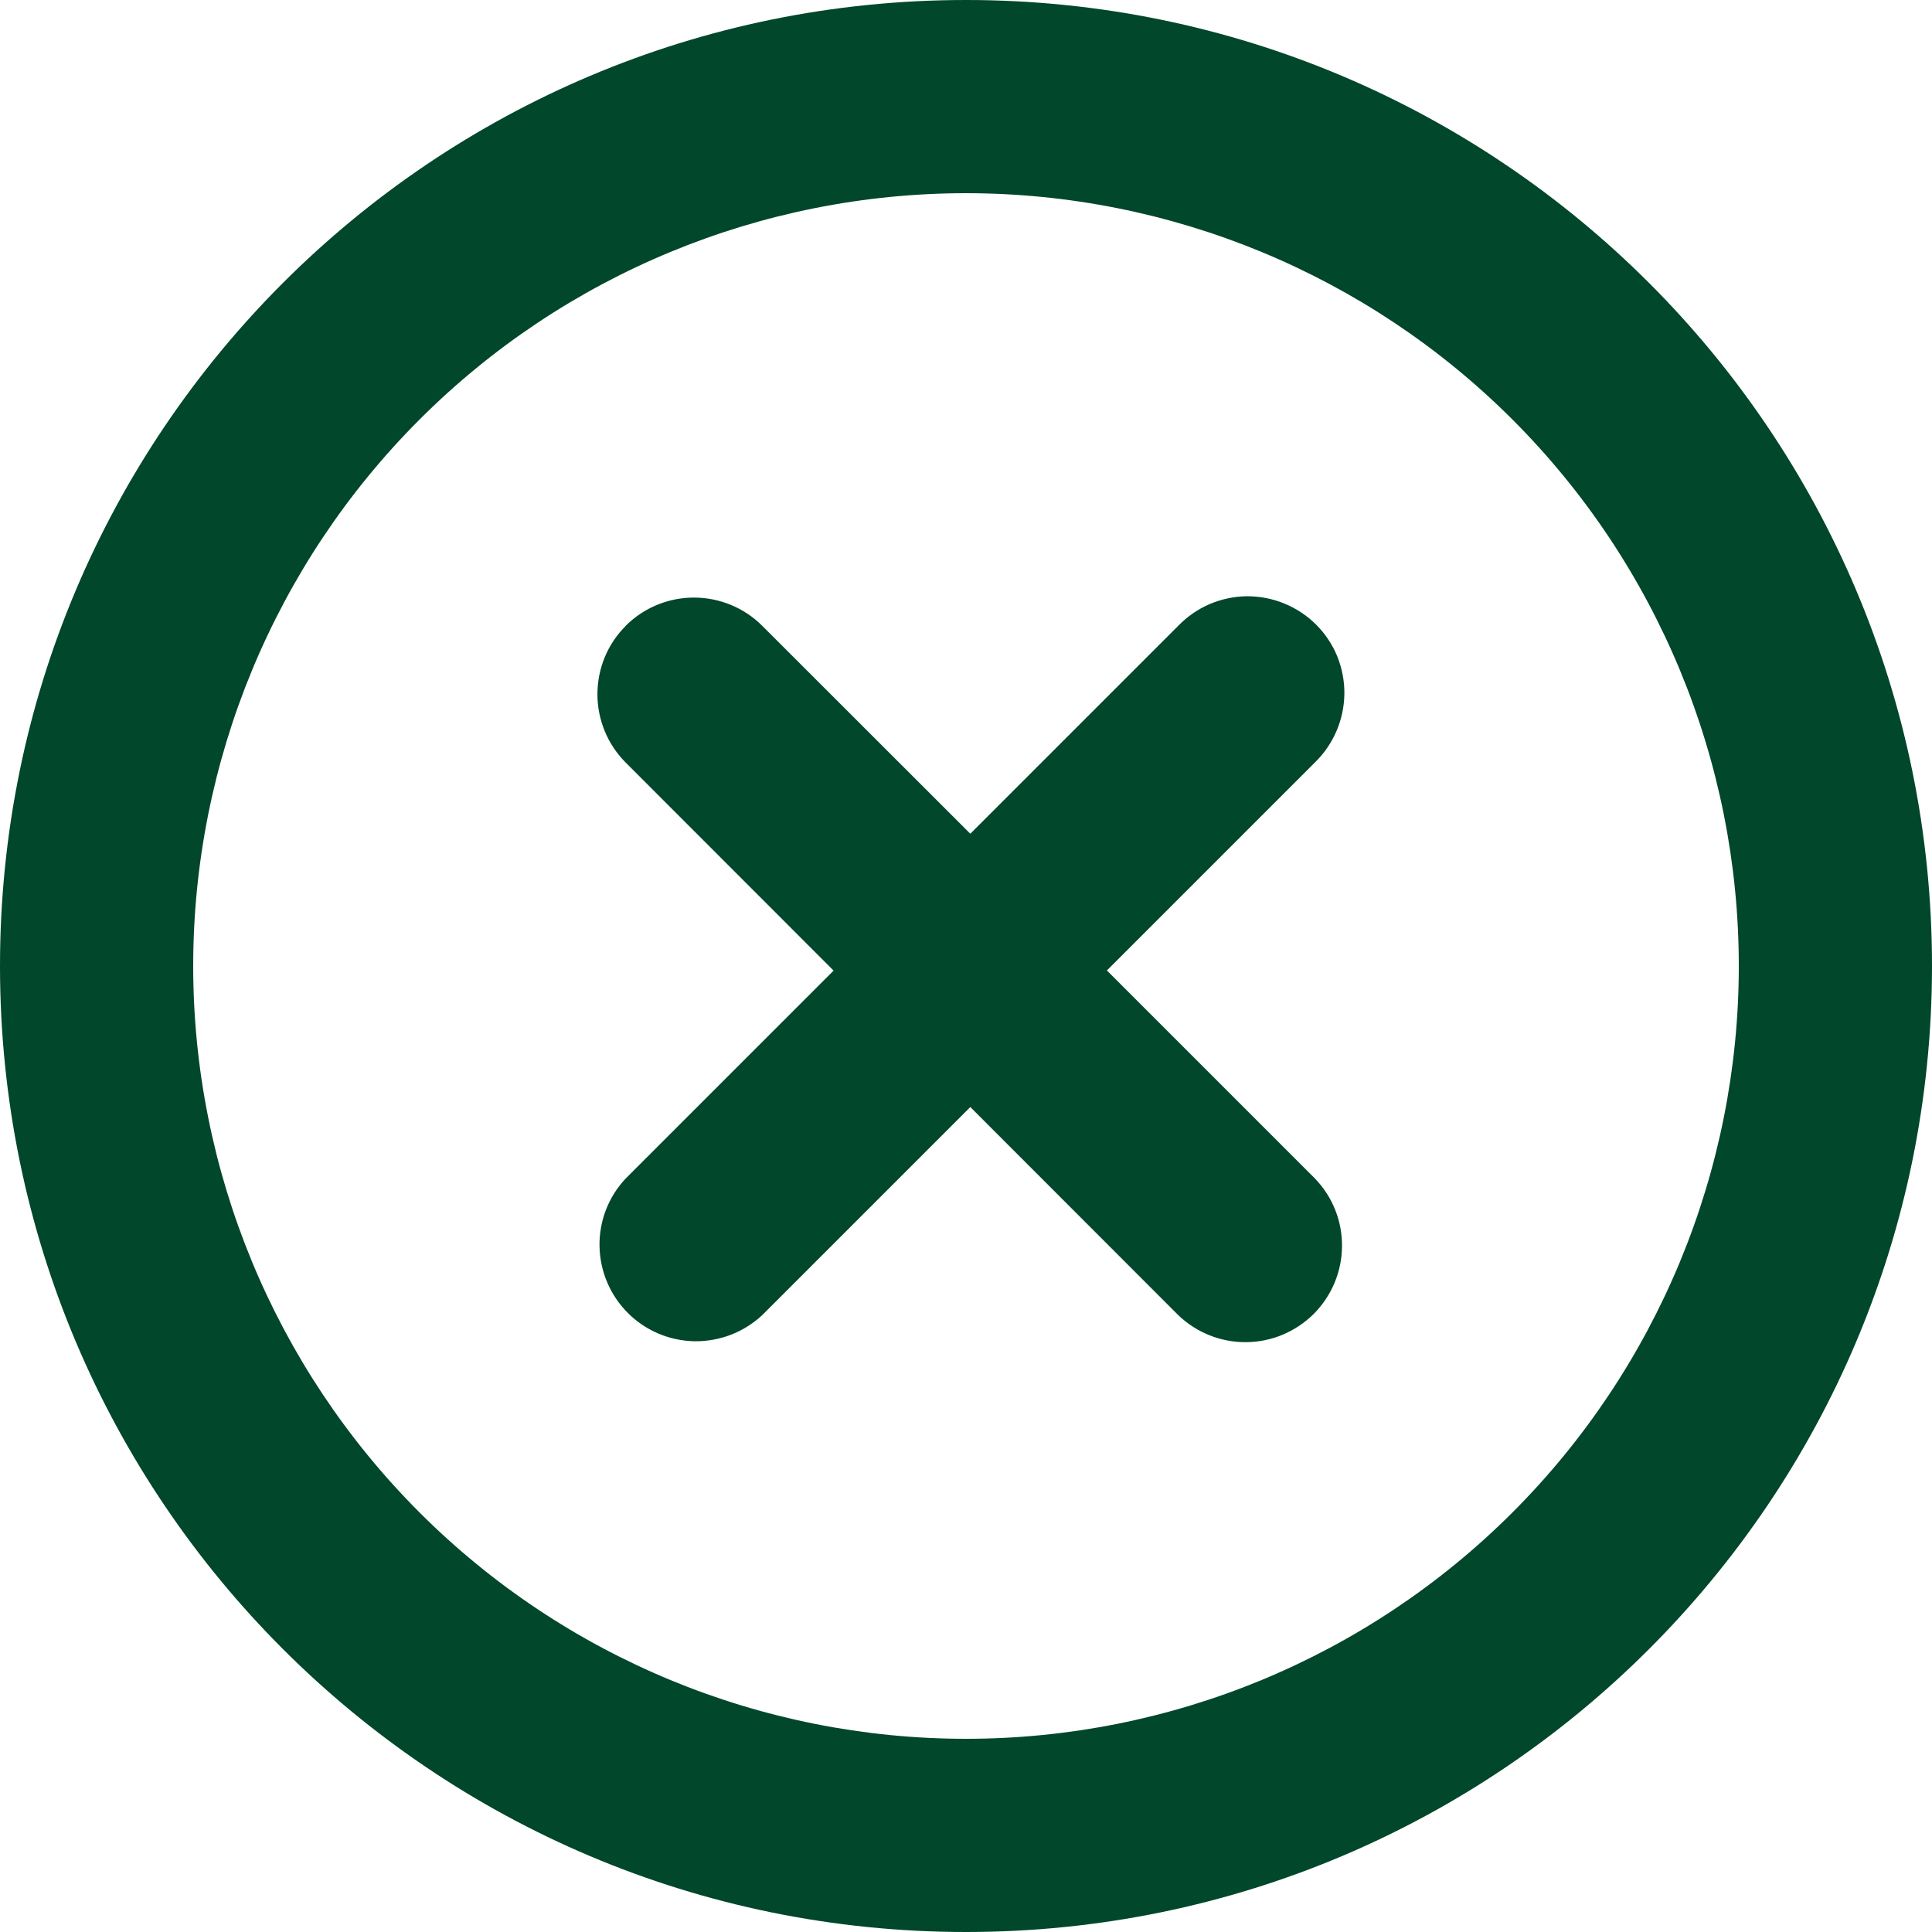 <svg width="13" height="13" viewBox="0 0 13 13" fill="none" xmlns="http://www.w3.org/2000/svg">
<path d="M4.21 4.211C4.332 4.089 4.497 4.021 4.669 4.021C4.842 4.021 5.007 4.089 5.129 4.211L6.529 5.61L7.928 4.211C7.988 4.149 8.06 4.099 8.139 4.065C8.219 4.031 8.304 4.013 8.39 4.012C8.477 4.012 8.562 4.028 8.642 4.061C8.722 4.094 8.795 4.142 8.856 4.203C8.917 4.264 8.965 4.336 8.998 4.416C9.03 4.496 9.047 4.582 9.046 4.668C9.045 4.754 9.027 4.84 8.993 4.919C8.959 4.998 8.91 5.07 8.848 5.13L7.448 6.53L8.848 7.93C8.966 8.052 9.032 8.216 9.03 8.387C9.029 8.557 8.96 8.72 8.84 8.841C8.719 8.961 8.556 9.03 8.386 9.031C8.215 9.033 8.051 8.967 7.928 8.849L6.529 7.449L5.129 8.849C5.006 8.964 4.843 9.027 4.674 9.025C4.505 9.022 4.344 8.954 4.225 8.835C4.105 8.715 4.037 8.554 4.034 8.385C4.031 8.217 4.094 8.053 4.21 7.93L5.609 6.531L4.21 5.131C4.088 5.009 4.02 4.843 4.02 4.671C4.02 4.499 4.088 4.333 4.21 4.212" fill="#01472B"/>
<path fill-rule="evenodd" clip-rule="evenodd" d="M6.5 0C2.91 0 0 2.91 0 6.5C0 10.09 2.91 13 6.5 13C10.09 13 13 10.09 13 6.5C13 2.91 10.09 0 6.5 0ZM1.3 6.5C1.3 5.121 1.848 3.798 2.823 2.823C3.798 1.848 5.121 1.3 6.5 1.3C7.879 1.3 9.202 1.848 10.177 2.823C11.152 3.798 11.7 5.121 11.7 6.5C11.7 7.879 11.152 9.202 10.177 10.177C9.202 11.152 7.879 11.7 6.5 11.7C5.121 11.7 3.798 11.152 2.823 10.177C1.848 9.202 1.3 7.879 1.3 6.5Z" fill="#01472B"/>
</svg>
